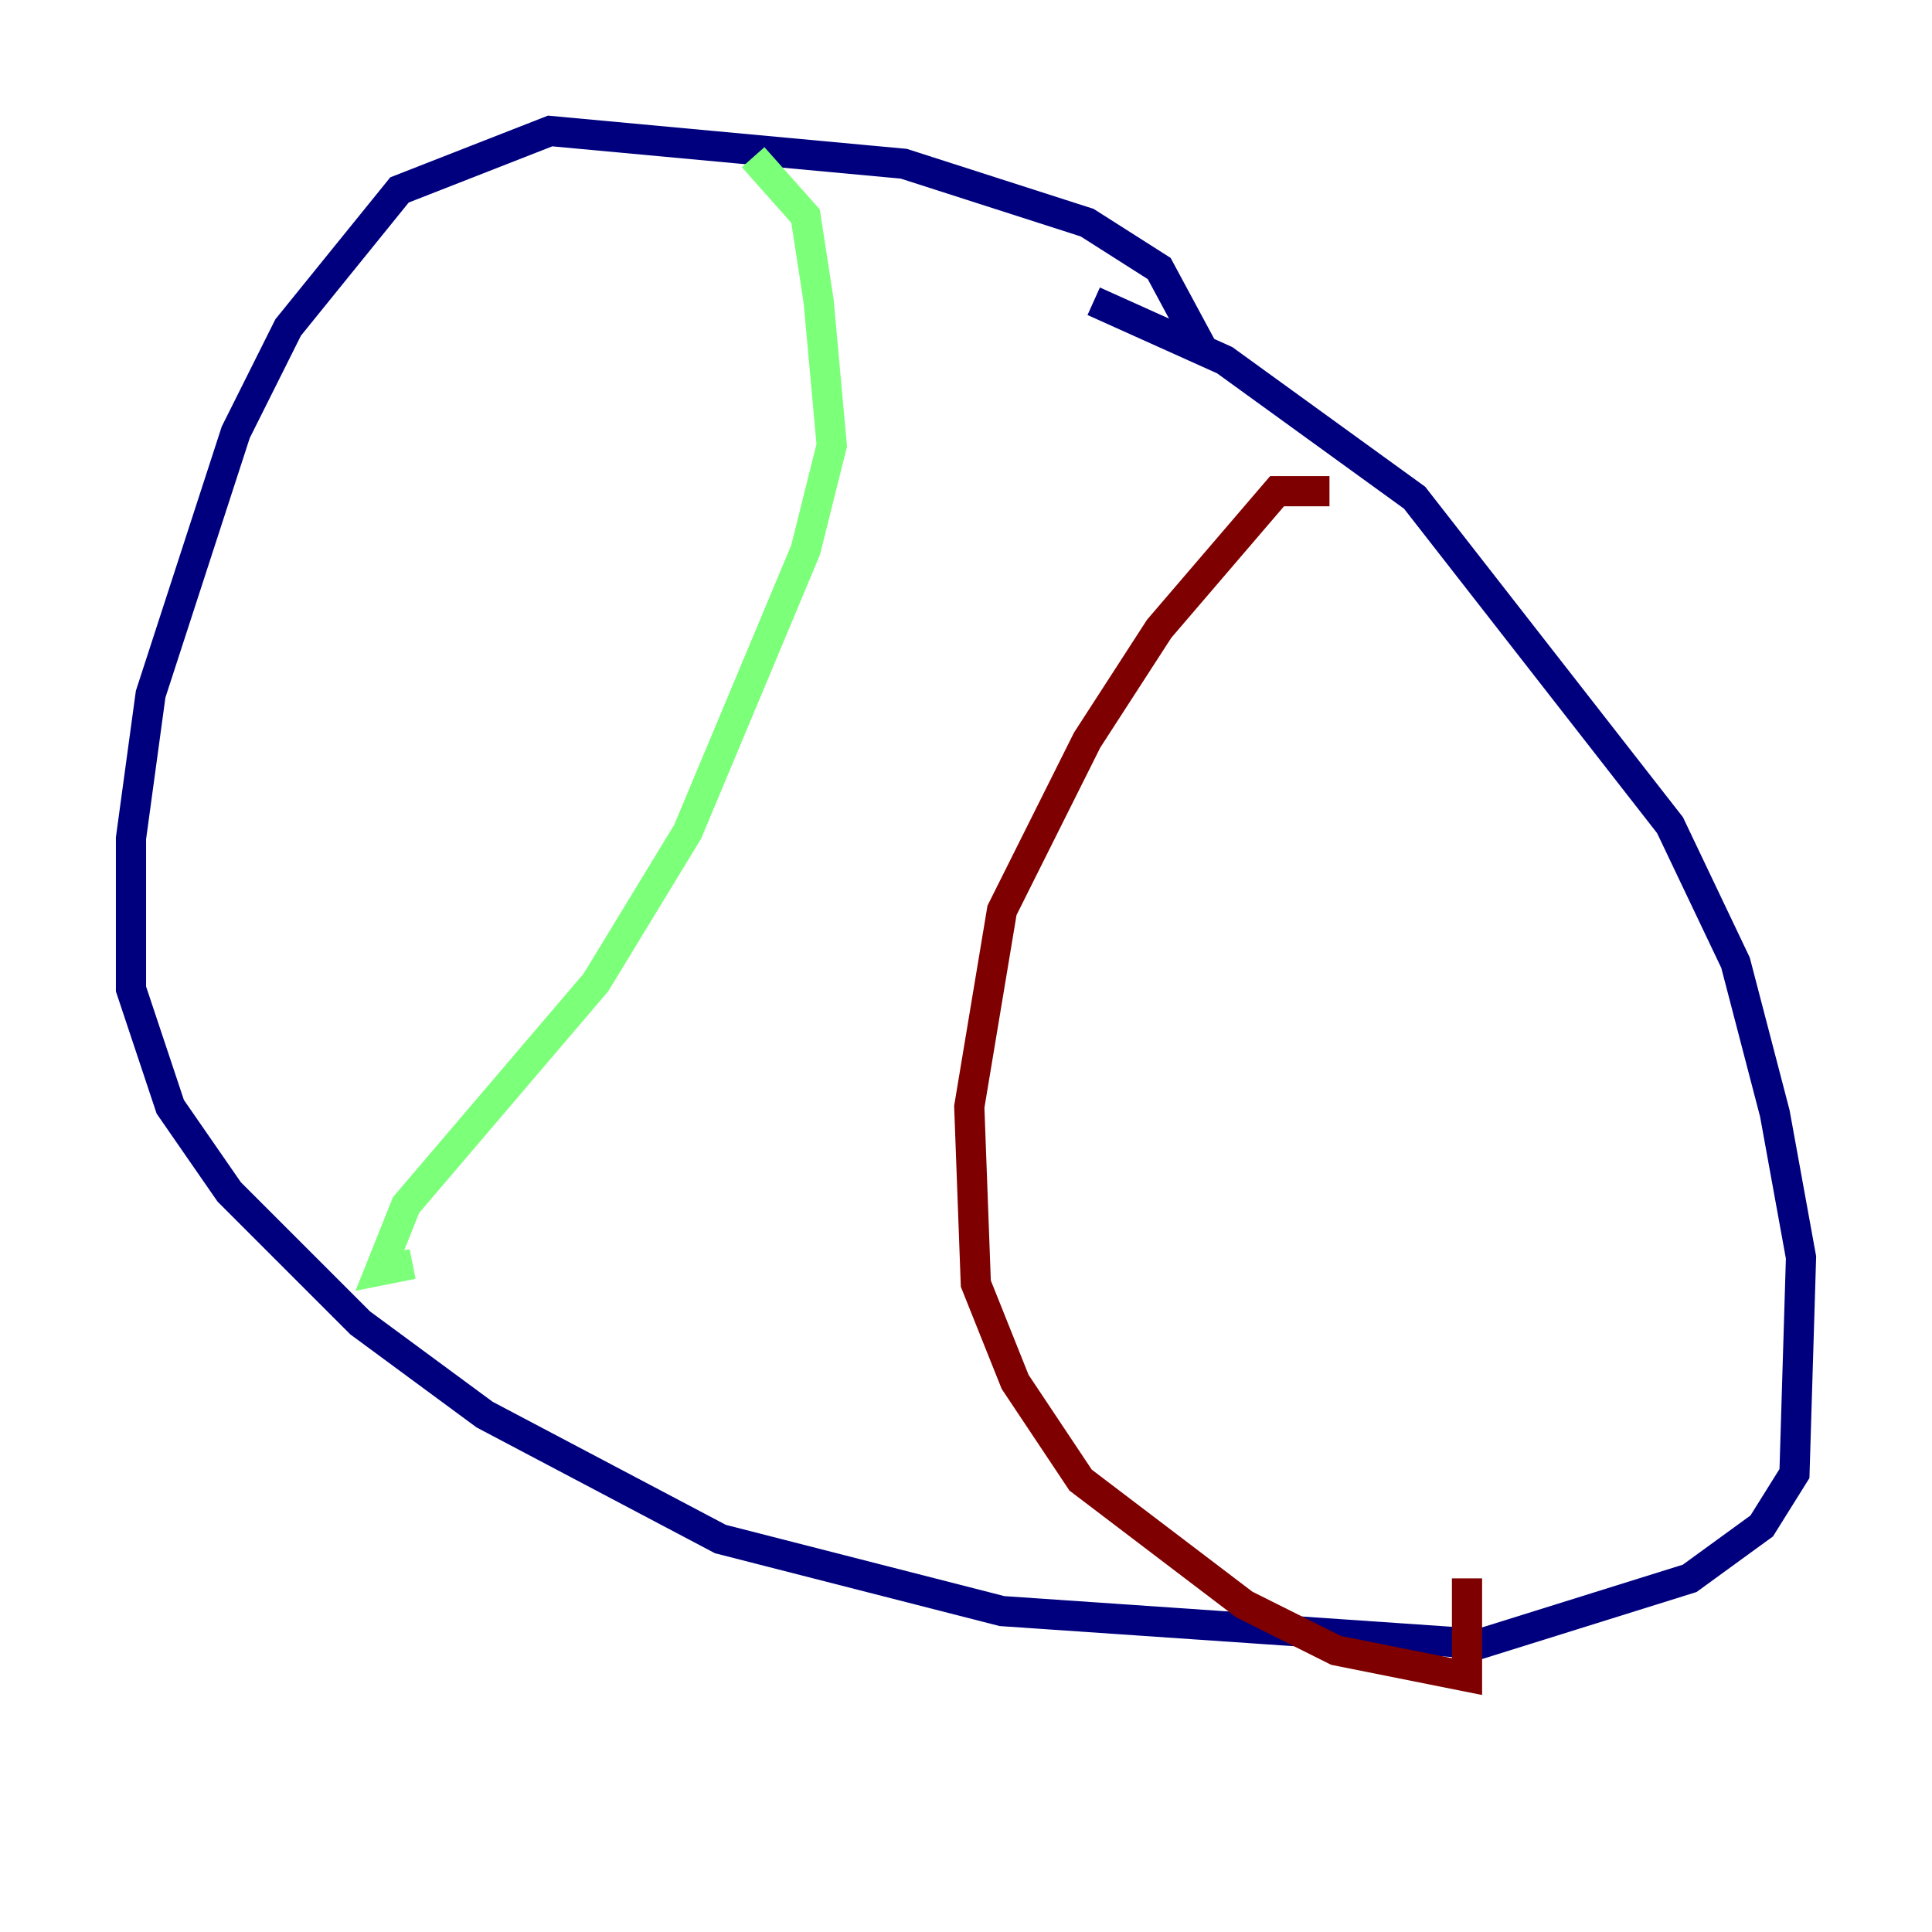 <?xml version="1.0" encoding="utf-8" ?>
<svg baseProfile="tiny" height="128" version="1.2" viewBox="0,0,128,128" width="128" xmlns="http://www.w3.org/2000/svg" xmlns:ev="http://www.w3.org/2001/xml-events" xmlns:xlink="http://www.w3.org/1999/xlink"><defs /><polyline fill="none" points="79.837,23.43 76.8,17.79 72.027,14.752 59.878,10.848 36.447,8.678 26.468,12.583 19.091,21.695 15.62,28.637 9.98,45.993 8.678,55.539 8.678,65.519 11.281,73.329 15.186,78.969 23.864,87.647 32.108,93.722 47.729,101.966 66.386,106.739 98.061,108.909 111.946,104.57 116.719,101.098 118.888,97.627 119.322,83.308 117.586,73.763 114.983,63.783 110.644,54.671 93.722,32.976 81.139,23.864 72.461,19.959" stroke="#00007f" stroke-width="2" /><polyline fill="none" points="49.898,10.414 53.37,14.319 54.237,19.959 55.105,29.505 53.37,36.447 45.559,55.105 39.485,65.085 26.902,79.837 25.166,84.176 27.336,83.742" stroke="#7cff79" stroke-width="2" /><polyline fill="none" points="88.081,32.542 84.61,32.542 76.8,41.654 72.027,49.031 66.386,60.312 64.217,73.329 64.651,85.044 67.254,91.552 71.593,98.061 82.441,106.305 88.515,109.342 97.193,111.078 97.193,104.57" stroke="#7f0000" stroke-width="2" /></svg>